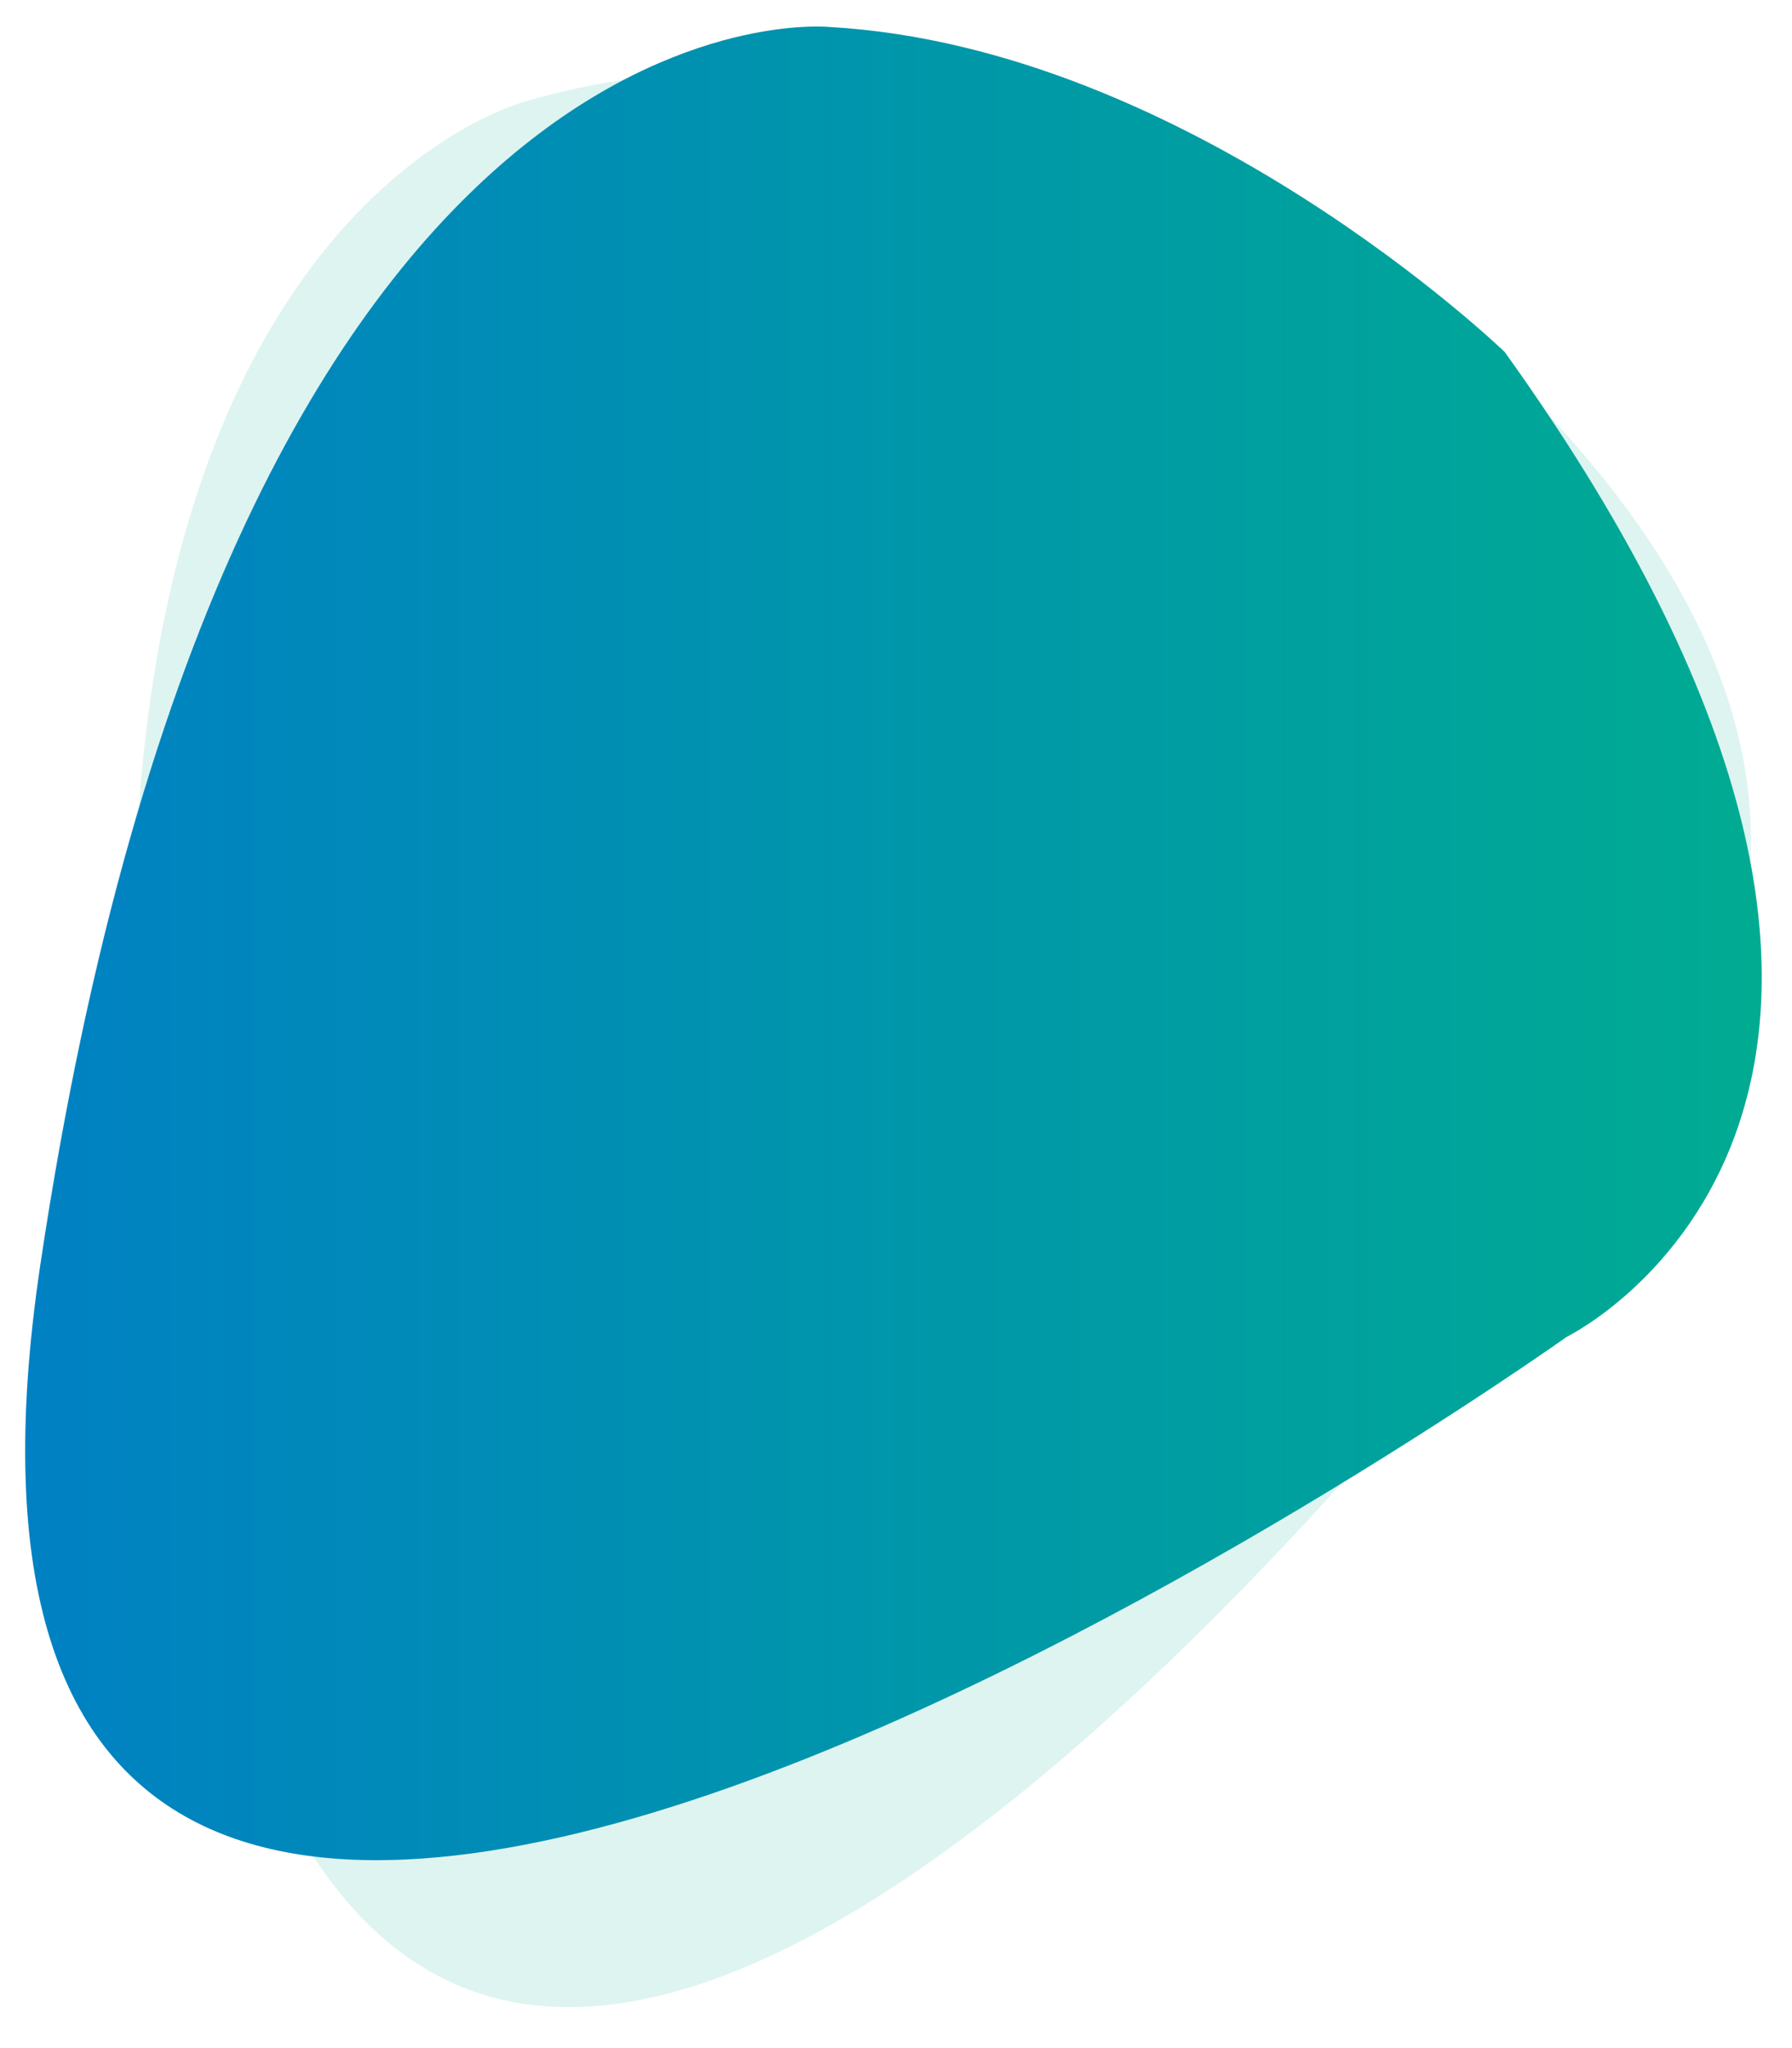 <svg xmlns="http://www.w3.org/2000/svg" xmlns:xlink="http://www.w3.org/1999/xlink" viewBox="0 0 1329 1518"><defs><style>.cls-1{fill:#c8ede6;opacity:0.59;}.cls-2{fill:url(#linear-gradient);}</style><linearGradient id="linear-gradient" x1="18.67" y1="699.34" x2="1306.54" y2="699.34" gradientUnits="userSpaceOnUse"><stop offset="0" stop-color="#0081c3"/><stop offset="1" stop-color="#00ab92"/></linearGradient></defs><title>Jewel</title><g id="Layer_3" data-name="Layer 3"><path class="cls-1" d="M391.27,74.72S-39.51,179.3,145.4,1134.28,1230.66,807.85,1230.66,807.85,1507.08,527.68,944,134.93C944,134.93,648-.14,391.27,74.72Z"/><path class="cls-2" d="M615,20S174-25,30,937s1132,54,1132,54,354-172-46-730C1116,261,882,35,615,20Z"/></g></svg>